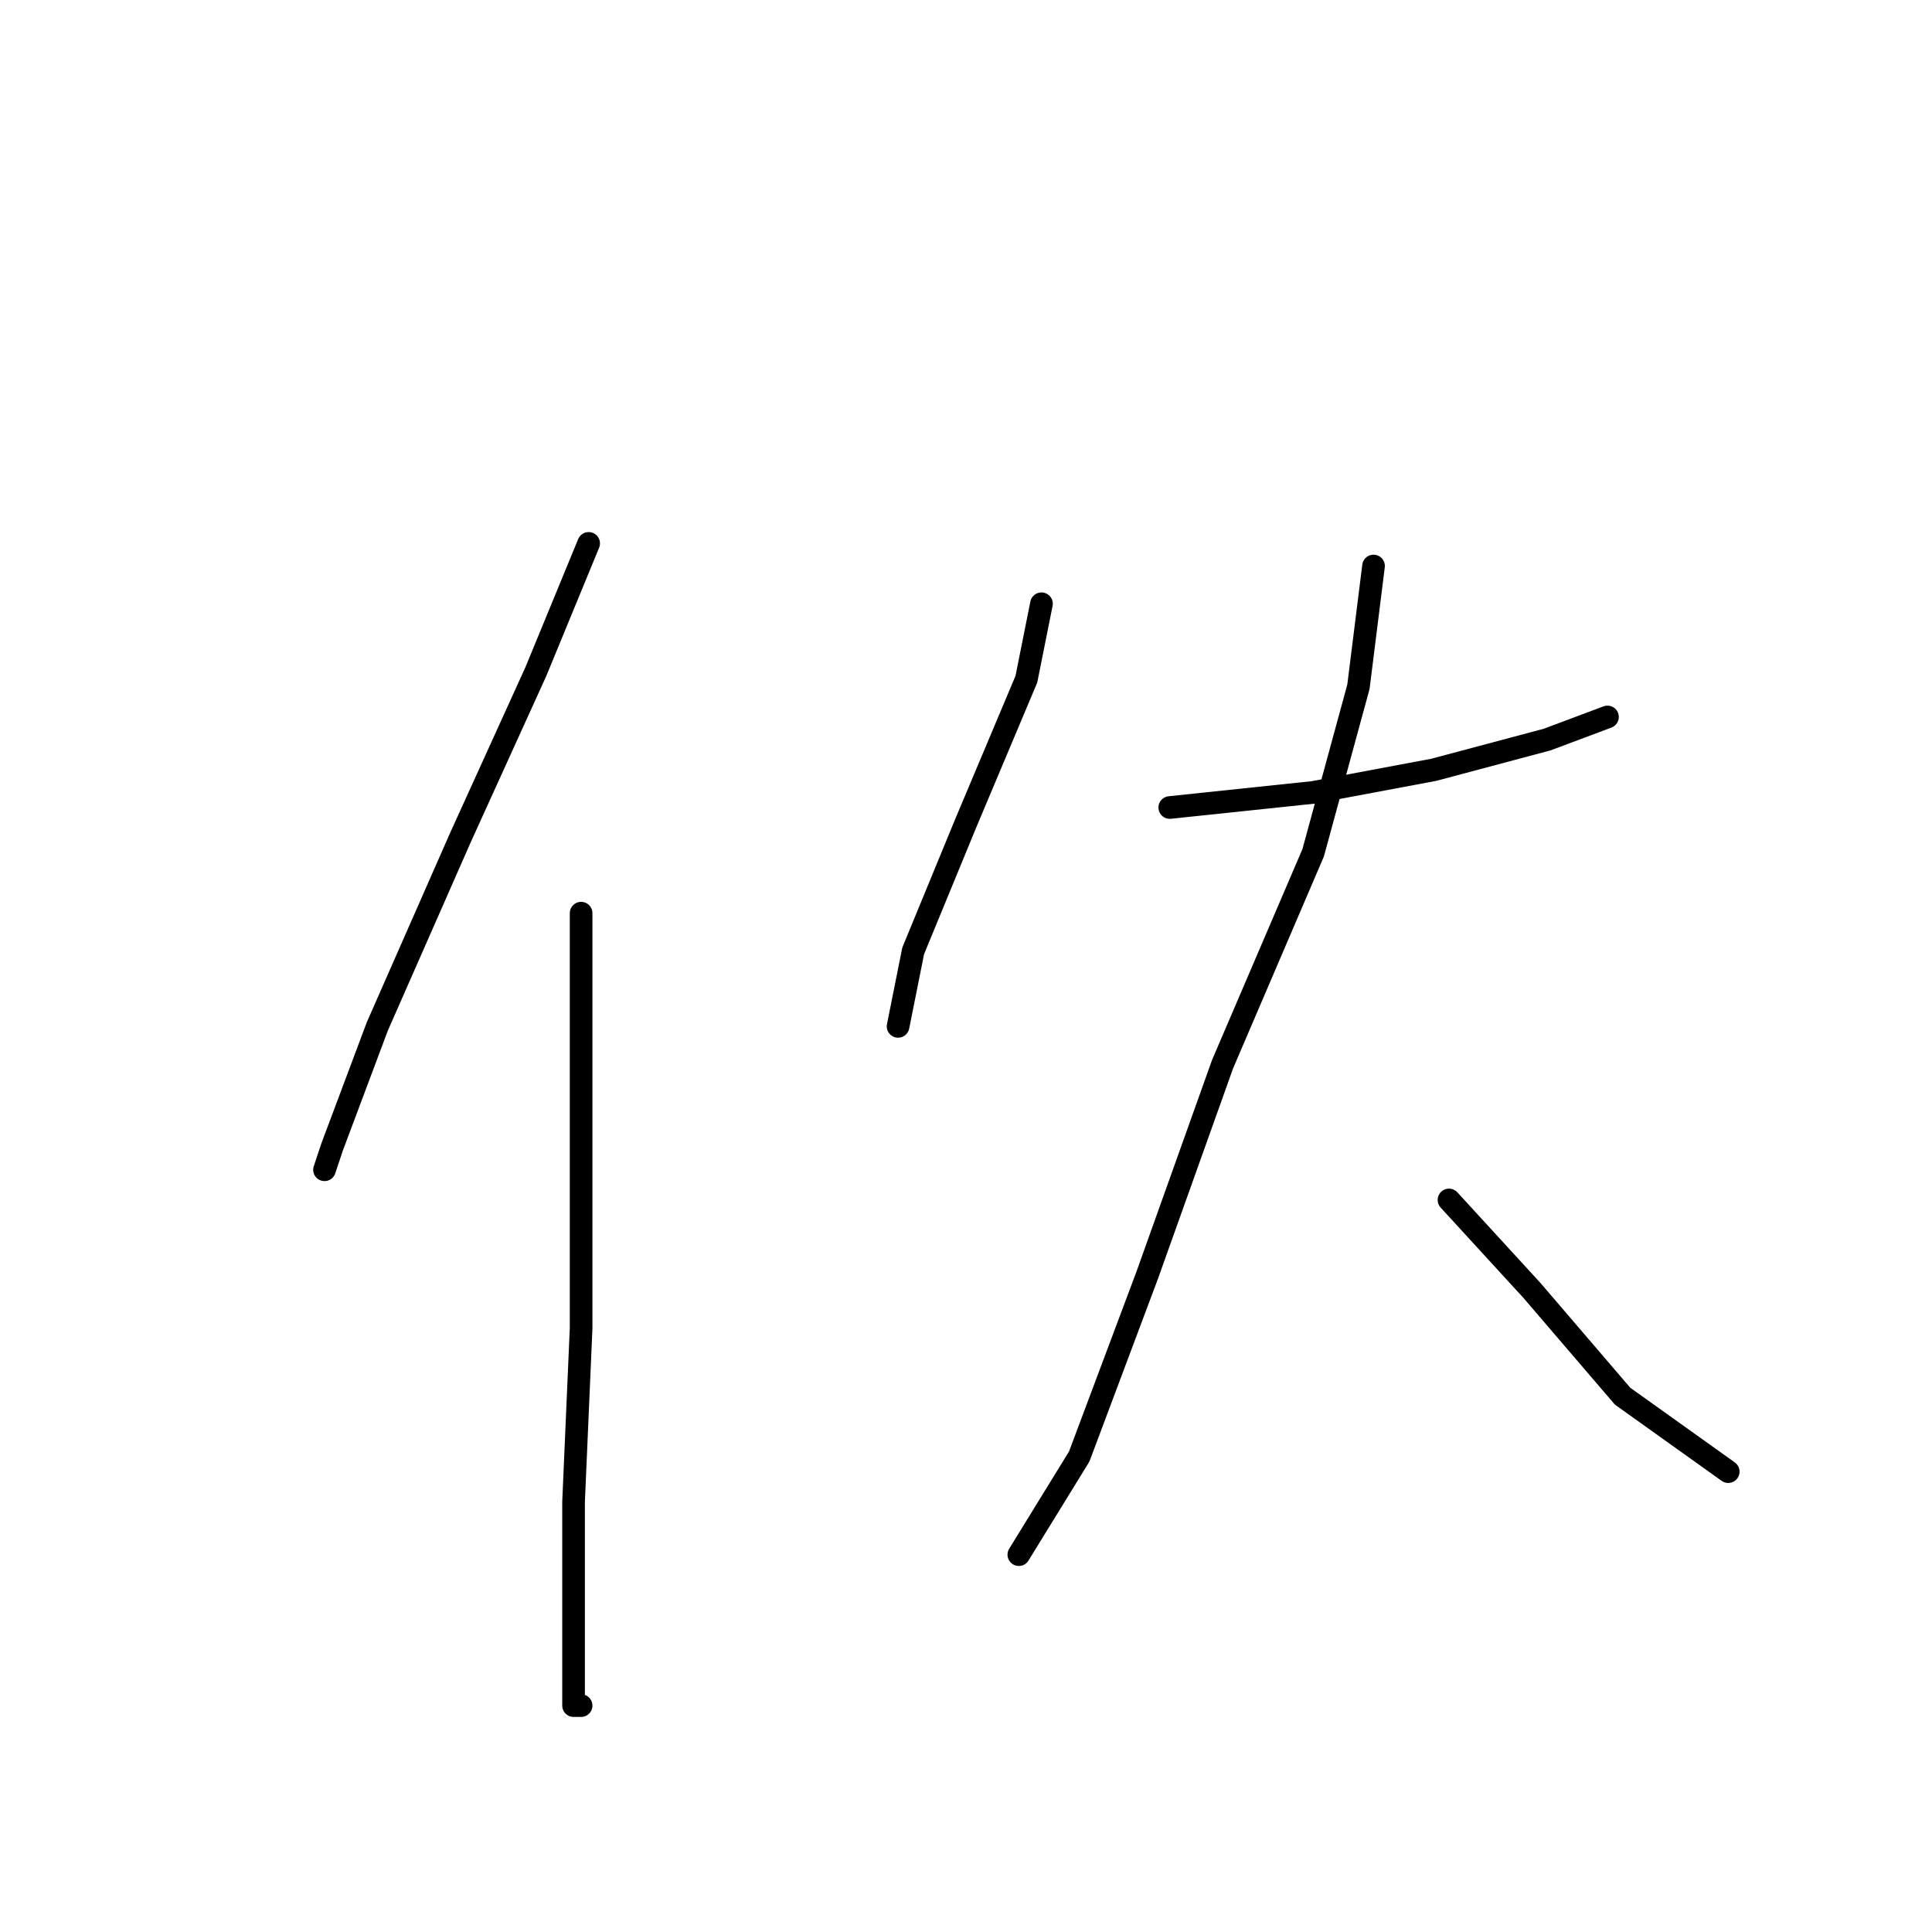 <?xml version="1.0" standalone="no"?>
    <svg width="256" height="256" xmlns="http://www.w3.org/2000/svg" version="1.1">
    <polyline stroke="black" stroke-width="3" stroke-linecap="round" fill="transparent" stroke-linejoin="round" points="78 72 71 89 61 111 50 136 44 152 43 155 43 155 " />
        <polyline stroke="black" stroke-width="3" stroke-linecap="round" fill="transparent" stroke-linejoin="round" points="77 121 77 130 77 151 77 176 76 199 76 218 76 226 77 226 77 226 " />
        <polyline stroke="black" stroke-width="3" stroke-linecap="round" fill="transparent" stroke-linejoin="round" points="138 80 136 90 128 109 121 126 119 136 119 136 " />
        <polyline stroke="black" stroke-width="3" stroke-linecap="round" fill="transparent" stroke-linejoin="round" points="155 107 174 105 190 102 205 98 213 95 213 95 " />
        <polyline stroke="black" stroke-width="3" stroke-linecap="round" fill="transparent" stroke-linejoin="round" points="182 75 180 91 174 113 162 141 152 169 143 193 135 206 135 206 " />
        <polyline stroke="black" stroke-width="3" stroke-linecap="round" fill="transparent" stroke-linejoin="round" points="192 159 203 171 215 185 229 195 229 195 " />
        </svg>